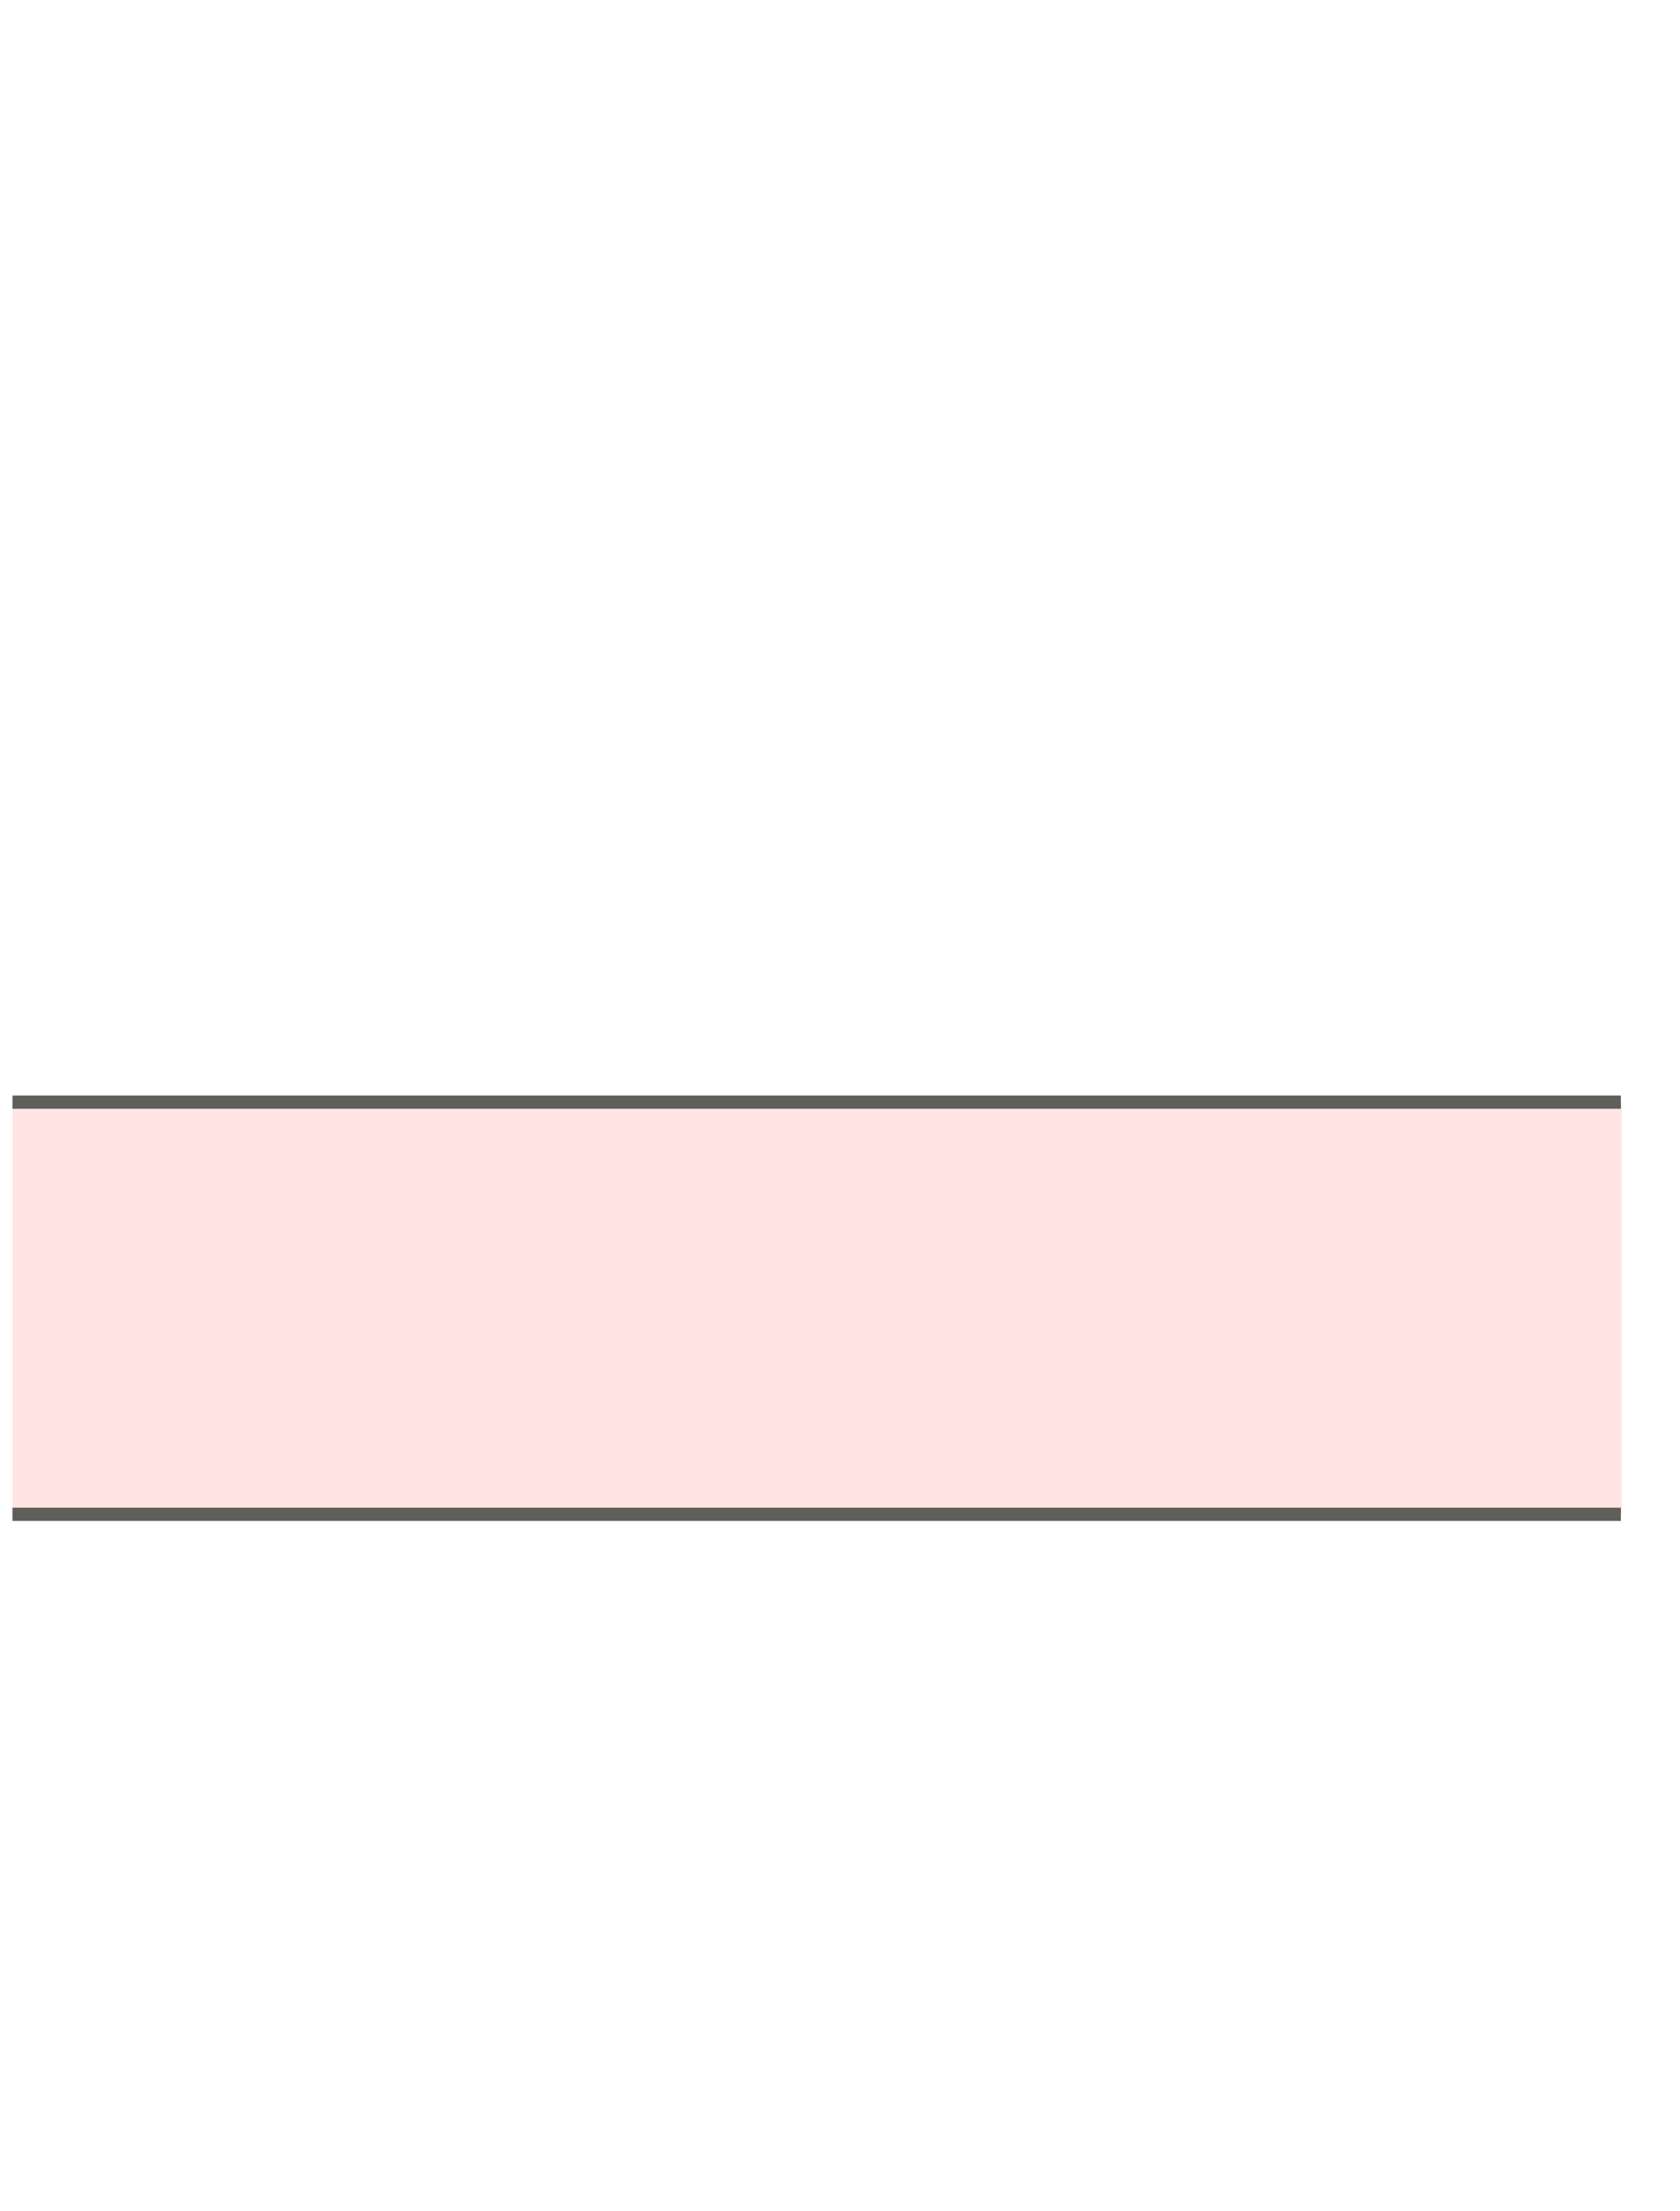 <svg width="19" height="25" viewBox="0 0 19 25" fill="none" xmlns="http://www.w3.org/2000/svg">
<path d="M18.341 12.46H0.141V17.12H18.341V12.46Z" fill="#FFE4E3"/>
<path d="M0.141 17.12H18.331" stroke="#5E5E5A" stroke-width="0.15" stroke-miterlimit="10"/>
<path d="M18.331 12.46H0.141" stroke="#5E5E5A" stroke-width="0.15" stroke-miterlimit="10"/>
</svg>
